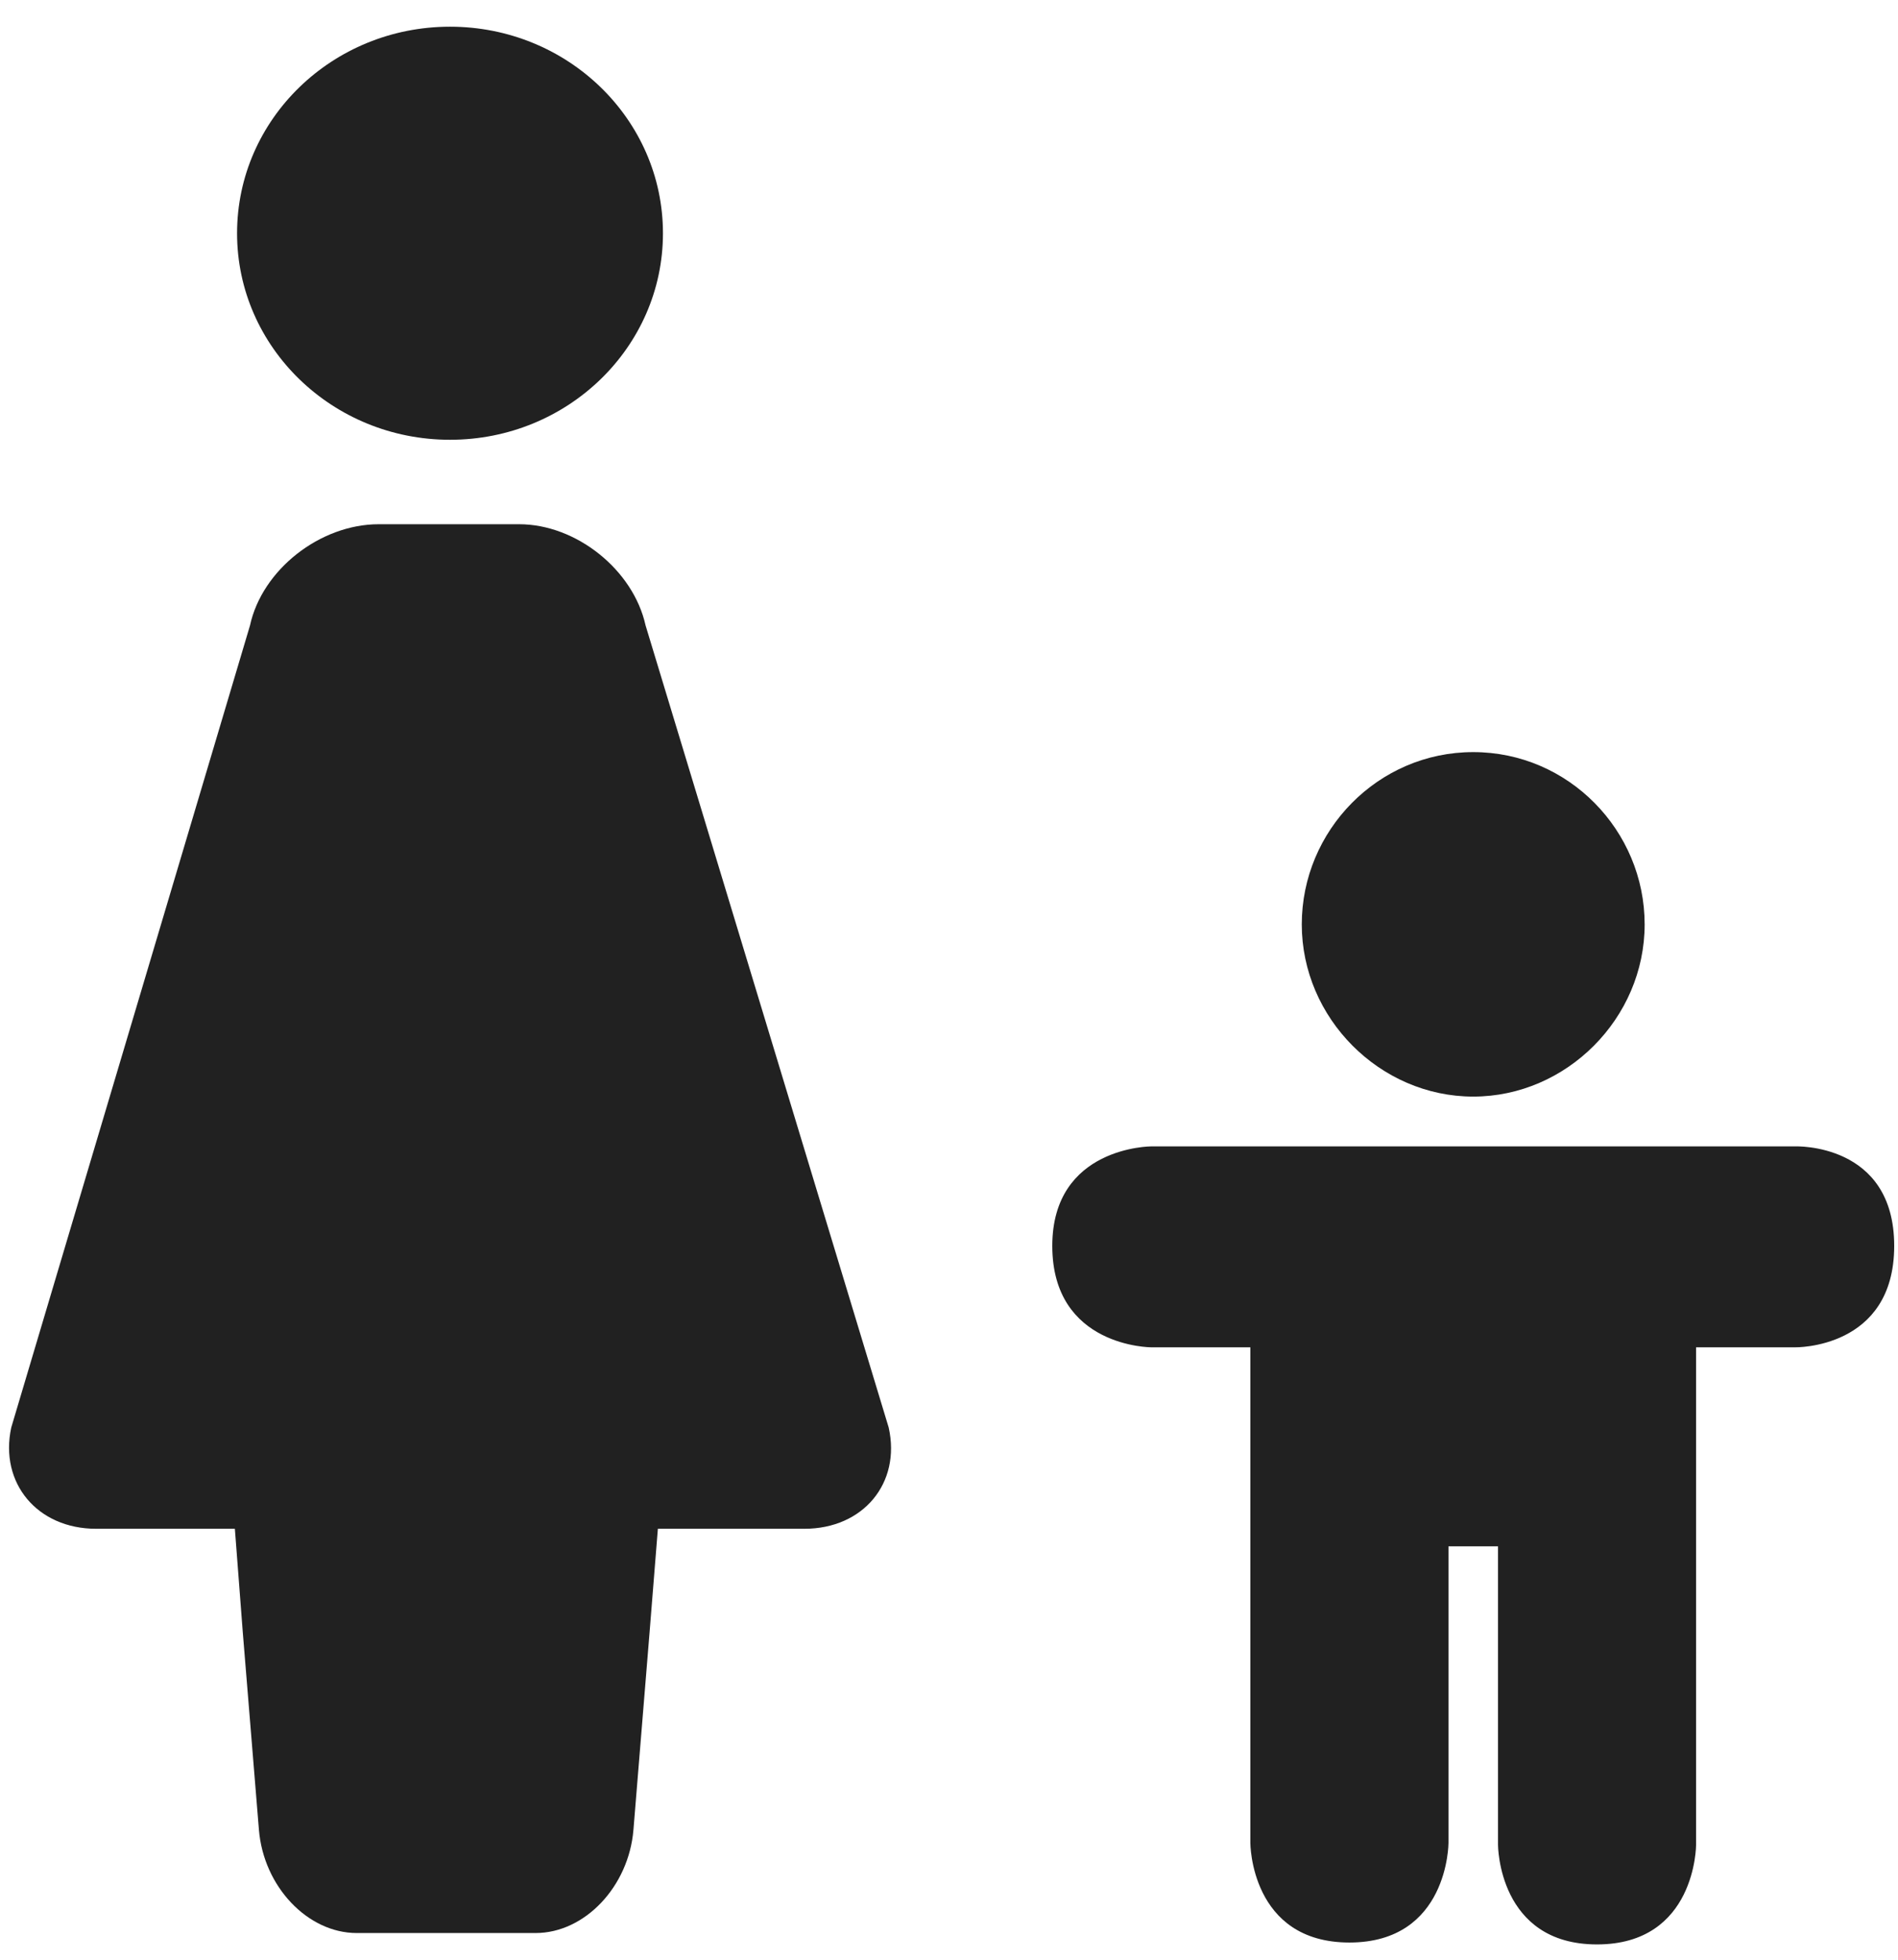 <?xml version="1.0" encoding="UTF-8" standalone="no"?>
<svg width="31px" height="32px" viewBox="0 0 31 32" version="1.1" xmlns="http://www.w3.org/2000/svg" xmlns:xlink="http://www.w3.org/1999/xlink">
    <!-- Generator: Sketch 3.6.1 (26313) - http://www.bohemiancoding.com/sketch -->
    <title>continuum-6</title>
    <desc>Created with Sketch.</desc>
    <defs></defs>
    <g id="HSS-Framework" stroke="none" stroke-width="1" fill="none" fill-rule="evenodd">
        <g id="01---View-mode" transform="translate(-839, -276)" fill="#212121">
            <g id="Framework" transform="translate(30, 264)">
                <g id="Fixed-header" transform="translate(-6, -2)">
                    <g id="Top-icons" transform="translate(247, 14)">
                        <g id="continuum-6" transform="translate(568, 0)">
                            <g id="icon-mother">
                                <path d="M14.515,23.31 L10.544,10.212 C10.343,9.304 9.412,8.56 8.479,8.56 L6.186,8.56 C5.227,8.56 4.28,9.304 4.083,10.214 L0.184,23.309 C-0.013,24.218 0.611,24.963 1.569,24.963 L2.084,24.963 L3.836,24.963 L3.965,26.648 L4.229,29.878 C4.305,30.805 5.024,31.564 5.827,31.564 L8.748,31.564 C9.551,31.564 10.27,30.805 10.346,29.878 L10.61,26.648 L10.745,24.963 L12.492,24.963 L13.139,24.963 C14.098,24.963 14.718,24.219 14.515,23.31 Z M10.828,3.809 C10.828,1.946 9.271,0.436 7.35,0.436 C5.429,0.436 3.872,1.946 3.872,3.809 C3.872,5.671 5.429,7.181 7.35,7.181 C9.271,7.181 10.828,5.671 10.828,3.809 Z" id="Combined-Shape"></path>
                            </g>
                            <g id="icon-child" transform="translate(17, 12)">
                                <path d="M7.062,0.281 C8.618,0.281 9.862,1.562 9.862,3.094 C9.862,4.625 8.587,5.906 7.062,5.906 C5.538,5.906 4.262,4.625 4.262,3.094 C4.262,1.562 5.507,0.281 7.062,0.281 Z M0.187,8.344 C0.187,6.719 1.804,6.719 1.804,6.719 L12.32,6.719 C12.32,6.719 13.938,6.656 13.938,8.344 C13.938,10.031 12.32,10 12.32,10 L10.702,10 L10.702,18.125 C10.702,18.125 10.702,19.75 9.084,19.75 C7.467,19.75 7.467,18.125 7.467,18.125 L7.467,13.25 L6.658,13.25 L6.658,18.094 C6.658,18.094 6.658,19.719 5.04,19.719 C3.422,19.719 3.422,18.094 3.422,18.094 L3.422,10 L1.804,10 C1.804,10 0.187,10 0.187,8.344 Z" id="Combined-Shape"></path>
                            </g>
                        </g>
                    </g>
                </g>
            </g>
        </g>
    </g>
</svg>